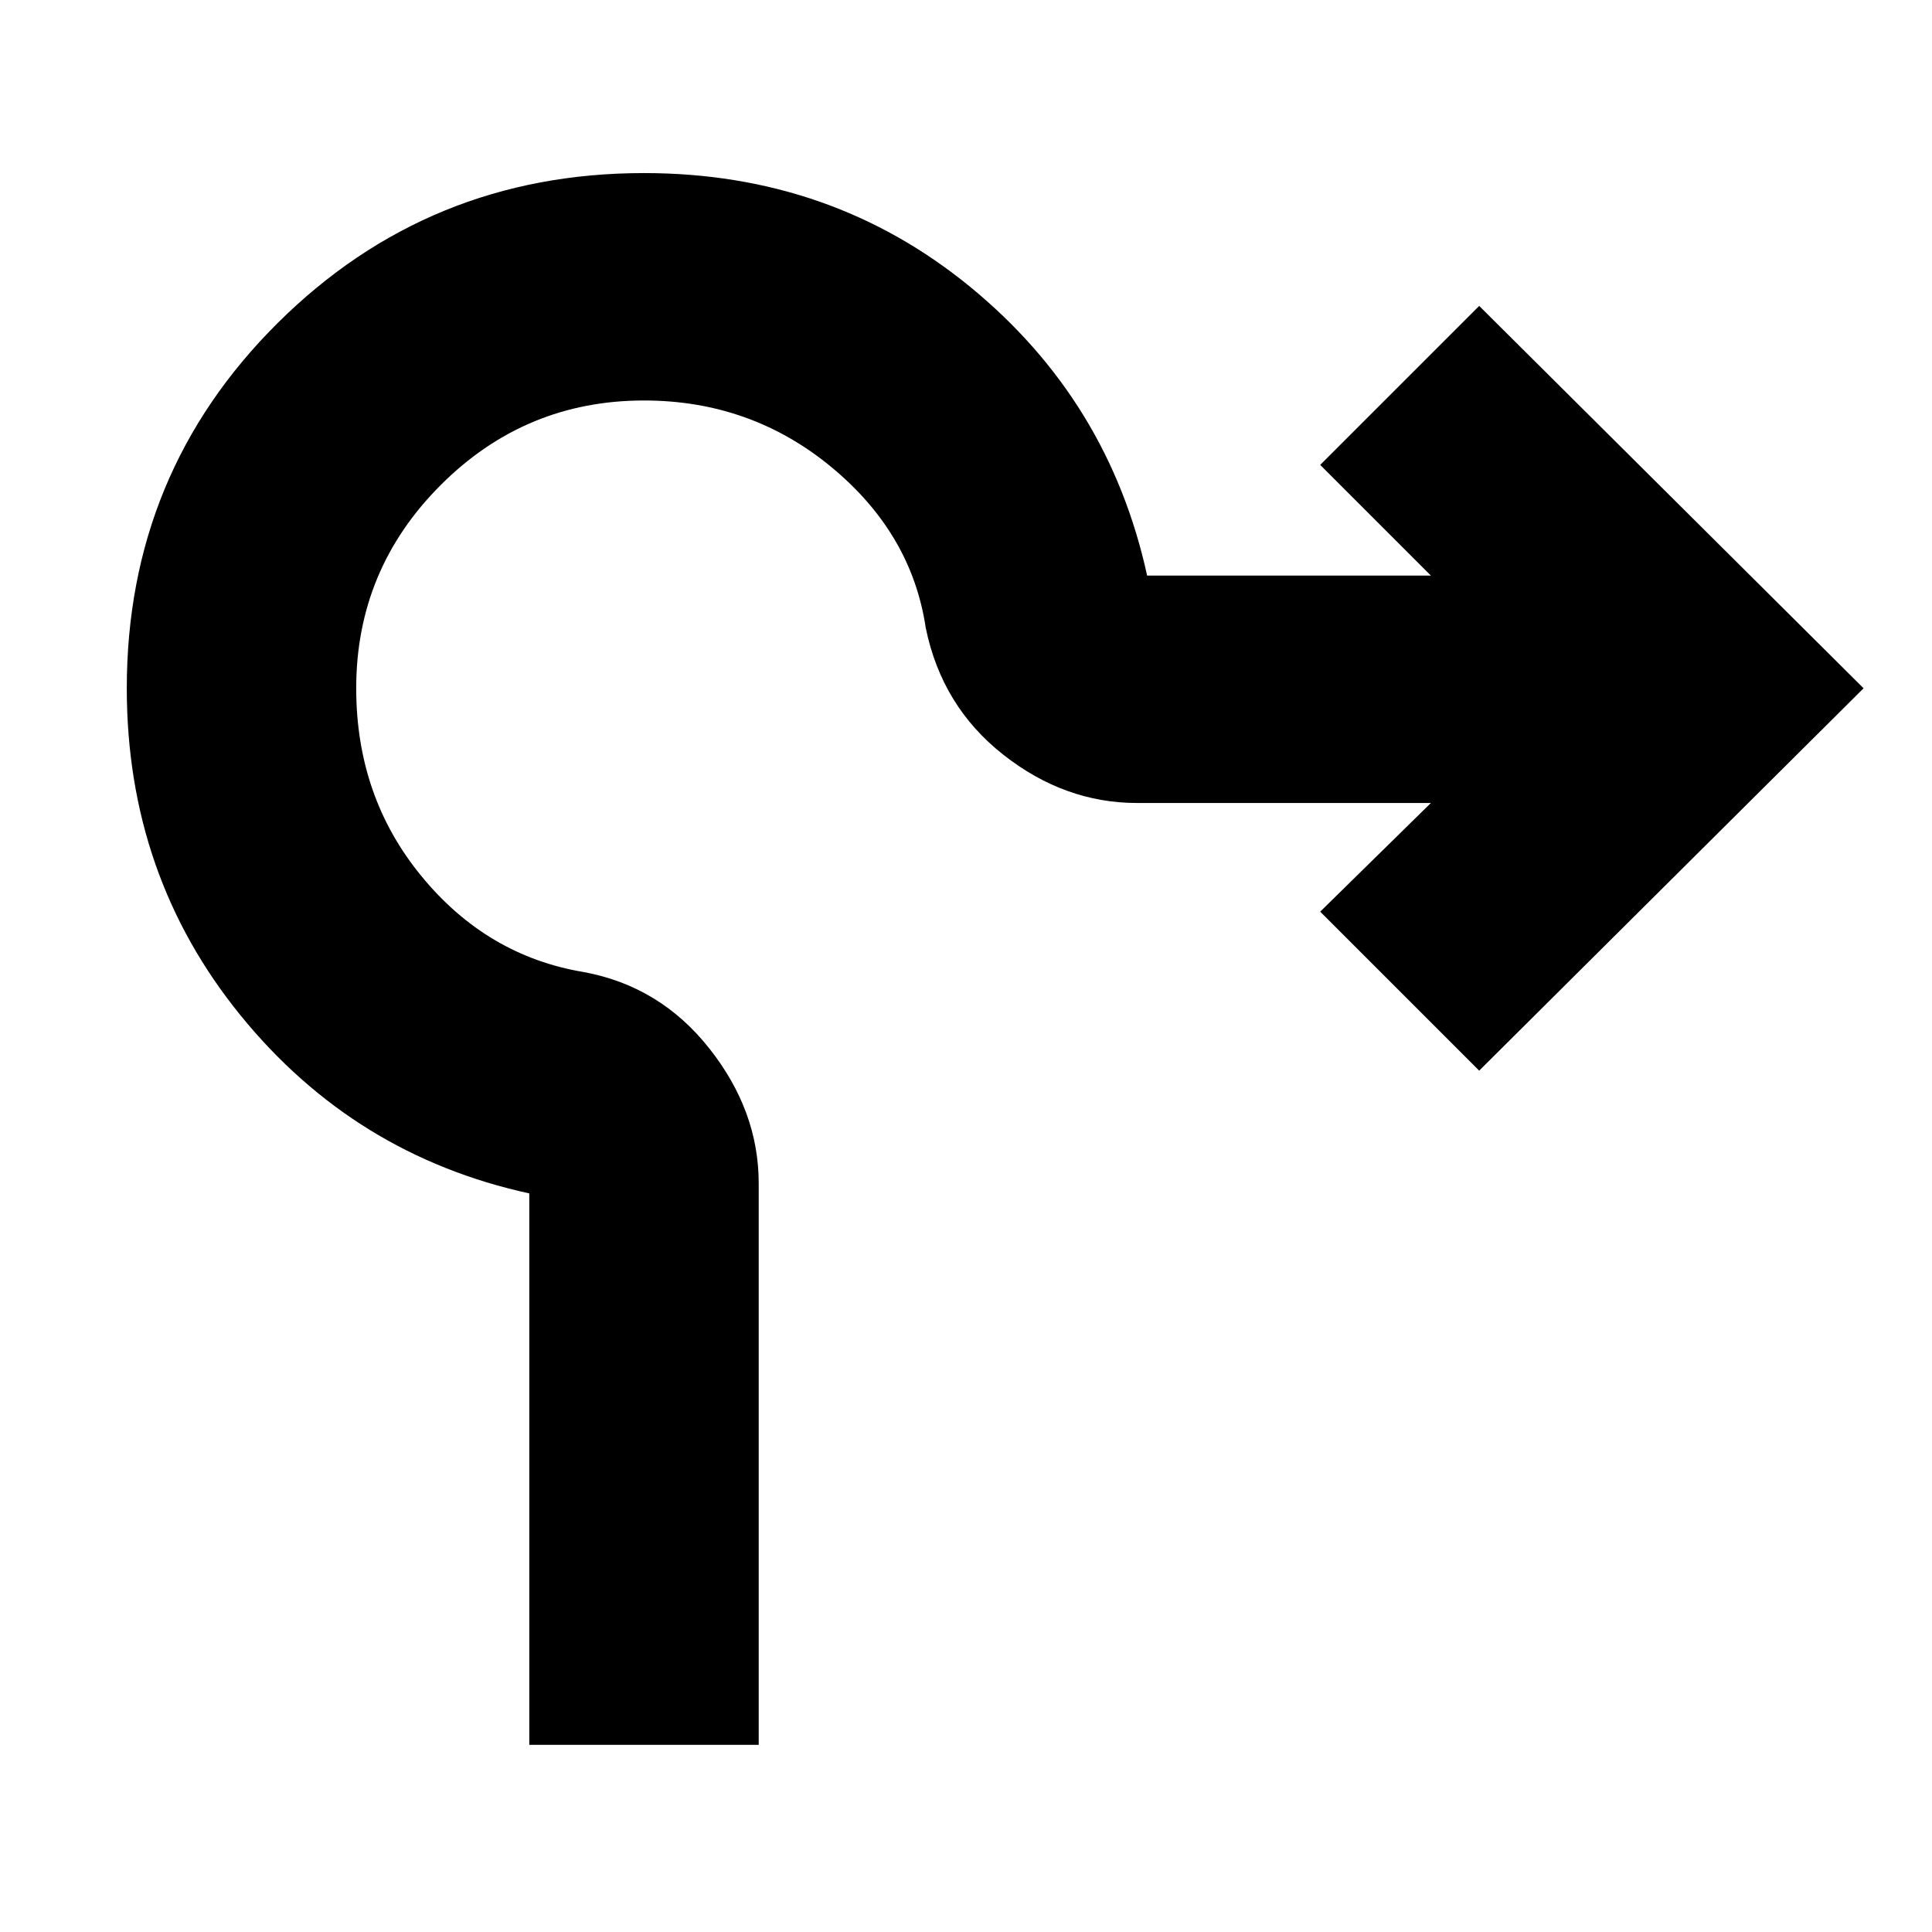 <svg xmlns="http://www.w3.org/2000/svg" height="24" width="24"><path d="M6.575 21.675v-6.85Q4.4 14.35 2.988 12.613 1.575 10.875 1.575 8.55q0-2.675 1.875-4.538Q5.325 2.15 8 2.15q2.325 0 4.05 1.412 1.725 1.413 2.2 3.588h3.525L16.4 5.775 18.375 3.8l4.775 4.75-4.775 4.75-1.975-1.975 1.375-1.35h-3.65q-.9 0-1.662-.6-.763-.6-.963-1.575-.175-1.175-1.175-2T8 4.975q-1.475 0-2.525 1.05-1.05 1.05-1.05 2.525 0 1.35.813 2.337.812.988 2.012 1.188.95.175 1.562.95.613.775.613 1.675v6.975Z"/></svg>